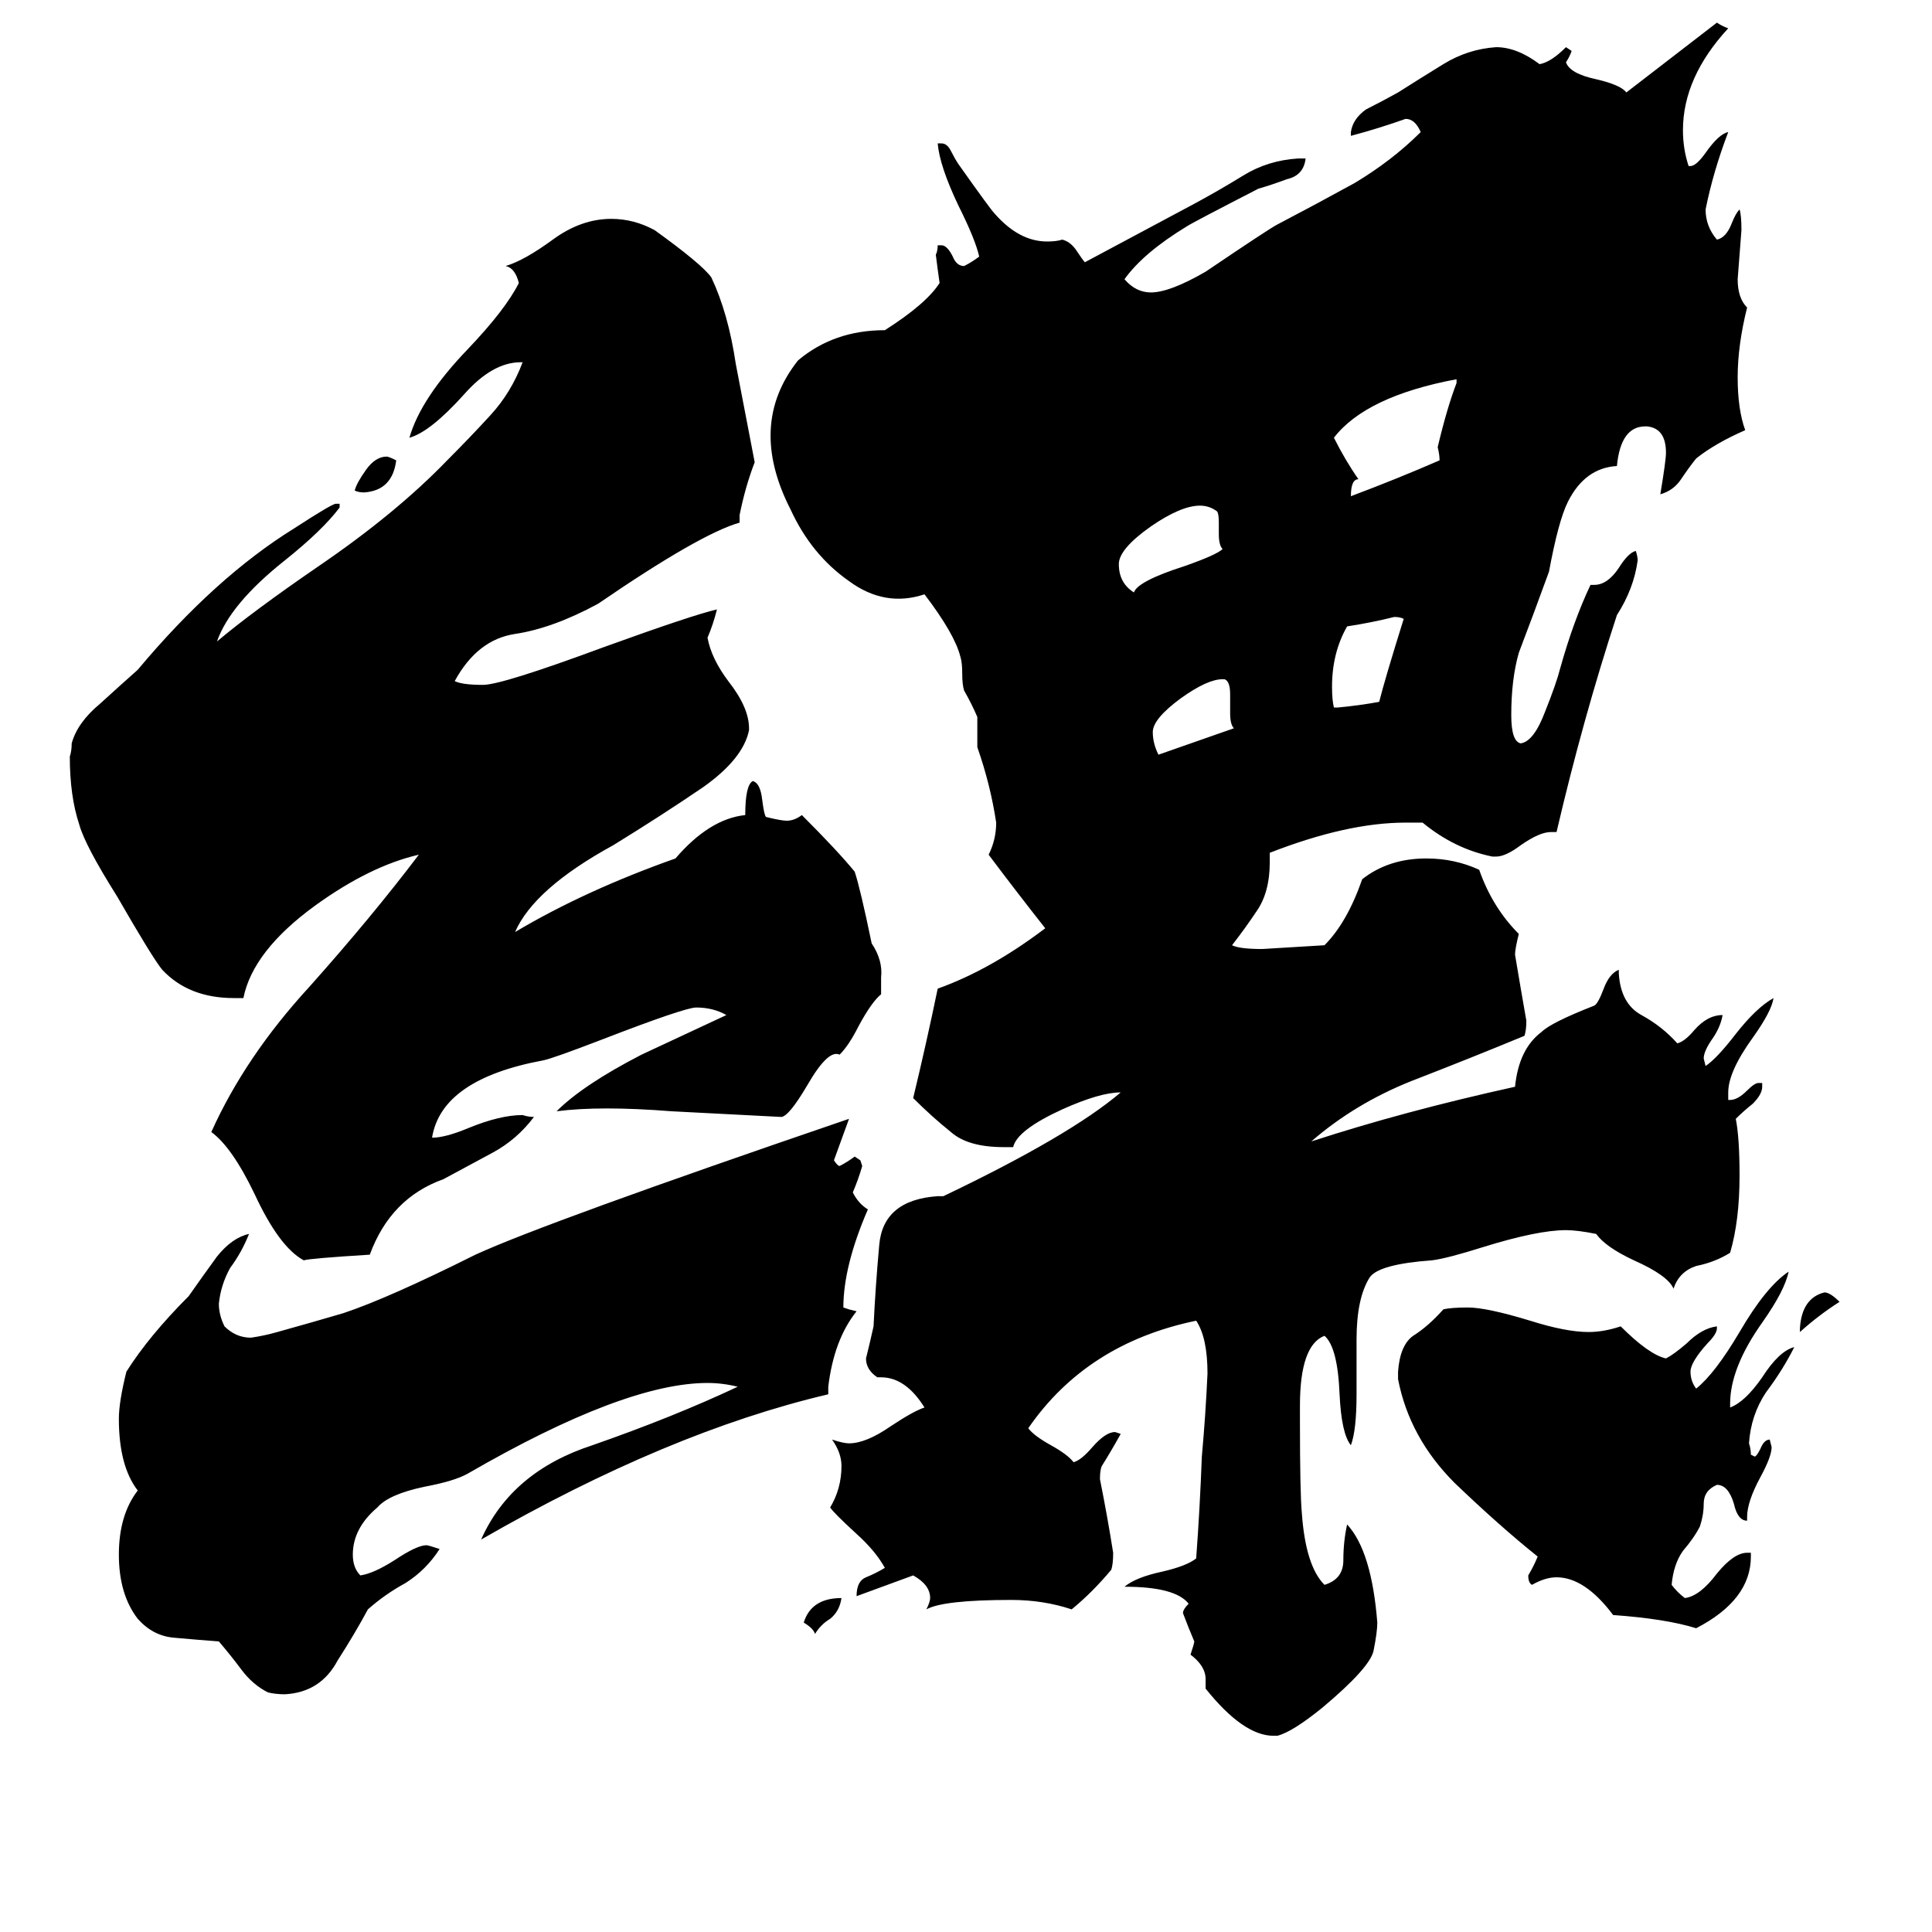 <svg xmlns="http://www.w3.org/2000/svg" viewBox="0 -800 1024 1024">
	<path fill="#000000" d="M426 60Q430 47 446 47Q445 54 440 58Q435 61 432 66Q431 63 426 60ZM954 -94V-96Q955 -112 967 -115Q970 -115 975 -110Q964 -103 954 -94ZM652 -422V-432Q652 -439 649 -440H648Q640 -440 626 -430Q611 -419 611 -412Q611 -406 614 -400L654 -414Q652 -416 652 -422ZM646 -517V-523Q646 -528 645 -529Q641 -532 636 -532Q626 -532 610 -521Q593 -509 593 -501Q593 -491 601 -486Q603 -492 628 -500Q645 -506 648 -509Q646 -511 646 -517ZM707 -425H709Q720 -426 731 -428Q734 -440 744 -472Q742 -473 739 -473Q727 -470 714 -468Q706 -454 706 -436Q706 -429 707 -425ZM772 -597V-599Q724 -590 707 -568Q713 -556 720 -546Q716 -546 716 -537Q740 -546 763 -556Q763 -559 762 -563Q767 -584 772 -597ZM926 23H928V25Q928 48 899 63Q883 58 855 56Q840 36 825 36Q819 36 812 40Q810 39 810 35Q813 30 815 25Q795 9 771 -14Q747 -38 741 -69V-73Q742 -87 749 -92Q757 -97 765 -106Q769 -107 778 -107Q788 -107 811 -100Q830 -94 842 -94Q850 -94 859 -97Q874 -82 883 -80Q887 -82 894 -88Q902 -96 910 -97V-96Q910 -93 905 -88Q896 -78 896 -73Q896 -68 899 -64Q909 -72 922 -94Q936 -118 948 -126Q946 -116 934 -99Q917 -75 917 -56V-54Q925 -57 934 -70Q943 -84 951 -86Q945 -74 936 -62Q928 -50 927 -35Q928 -32 928 -29L930 -28Q931 -28 933 -32Q935 -37 938 -37L939 -33Q939 -28 933 -17Q926 -4 926 4V6Q921 6 919 -3Q916 -13 910 -13Q903 -10 903 -3Q903 3 901 9Q898 15 892 22Q887 29 886 40Q889 44 893 47Q901 46 910 34Q919 23 926 23ZM423 -609Q442 -625 469 -625Q491 -639 498 -650Q497 -657 496 -665Q497 -667 497 -670H499Q502 -670 505 -664Q507 -659 511 -659Q515 -661 519 -664Q517 -673 508 -691Q498 -712 497 -724H499Q502 -724 504 -720Q506 -716 508 -713Q525 -689 527 -687Q540 -672 555 -672Q560 -672 563 -673Q567 -672 570 -668Q574 -662 575 -661L633 -692Q646 -699 659 -707Q672 -715 688 -716H692Q691 -707 682 -705Q674 -702 667 -700Q632 -682 629 -680Q606 -666 596 -652Q602 -645 610 -645Q620 -645 639 -656Q673 -679 677 -681Q698 -692 718 -703Q738 -715 753 -730Q750 -737 745 -737Q731 -732 716 -728V-730Q717 -737 724 -742Q732 -746 741 -751Q752 -758 765 -766Q778 -774 793 -775Q804 -775 816 -766Q822 -767 830 -775L833 -773Q832 -770 830 -767Q832 -761 846 -758Q859 -755 862 -751L910 -788Q913 -786 916 -785Q892 -759 892 -731Q892 -721 895 -712H896Q899 -712 904 -719Q911 -729 916 -730Q908 -709 904 -689Q904 -680 910 -673Q915 -674 918 -682Q920 -687 922 -689Q923 -686 923 -678Q922 -665 921 -652Q921 -642 926 -637Q921 -617 921 -600Q921 -583 925 -572Q909 -565 899 -557Q895 -552 891 -546Q887 -540 880 -538Q883 -556 883 -560Q883 -573 873 -574H872Q859 -574 857 -553Q840 -552 831 -534Q826 -524 821 -497Q813 -475 805 -454Q801 -440 801 -421Q801 -407 806 -406Q813 -407 819 -423Q825 -438 827 -446Q834 -471 843 -490H845Q852 -490 858 -499Q863 -507 867 -508Q868 -505 868 -503Q866 -488 857 -474Q839 -419 825 -359H822Q816 -359 806 -352Q798 -346 793 -346H791Q771 -350 754 -364H745Q714 -364 673 -348V-343Q673 -327 666 -317Q660 -308 653 -299Q657 -297 669 -297L702 -299Q714 -311 722 -334Q736 -345 756 -345Q771 -345 784 -339Q791 -319 805 -305Q803 -297 803 -294Q806 -276 809 -259Q809 -254 808 -251Q779 -239 748 -227Q718 -215 695 -195Q744 -211 803 -224Q805 -244 817 -253Q822 -258 845 -267Q847 -268 850 -276Q853 -284 858 -286V-284Q859 -268 870 -262Q881 -256 889 -247Q893 -248 898 -254Q905 -262 913 -262Q912 -256 908 -250Q903 -243 903 -239L904 -235Q910 -239 920 -252Q931 -266 940 -271Q939 -264 929 -250Q916 -232 916 -221V-217H917Q921 -217 926 -222Q930 -226 932 -226H934V-224Q934 -220 929 -215Q924 -211 920 -207Q922 -197 922 -177Q922 -153 917 -136Q909 -131 899 -129Q890 -126 887 -117Q884 -124 866 -132Q851 -139 846 -146Q836 -148 830 -148Q815 -148 786 -139Q767 -133 759 -132Q731 -130 726 -123Q719 -112 719 -90V-61Q719 -42 716 -34Q711 -40 710 -61Q709 -86 702 -92Q689 -87 689 -55V-46Q689 -9 690 2Q692 30 702 40Q712 37 712 27Q712 17 714 8Q727 22 730 60Q730 65 728 75Q726 84 701 105Q685 118 677 120H675Q659 120 639 95V90Q639 83 631 77Q633 71 633 70Q630 63 627 55Q627 53 630 50Q623 41 596 41Q602 36 616 33Q629 30 634 26Q636 -1 637 -28Q639 -50 640 -72Q640 -91 634 -100Q576 -88 545 -43Q548 -39 557 -34Q566 -29 569 -25Q573 -26 579 -33Q586 -41 591 -41L594 -40Q589 -31 584 -23Q583 -21 583 -16Q587 4 590 23Q590 29 589 32Q579 44 568 53Q553 48 536 48Q500 48 491 53Q493 49 493 47Q493 40 484 35L454 46Q454 38 459 36Q464 34 469 31Q464 22 454 13Q442 2 440 -1Q446 -11 446 -23Q446 -30 441 -37Q447 -35 450 -35Q459 -35 472 -44Q484 -52 490 -54Q480 -70 467 -70H465Q459 -74 459 -80Q461 -88 463 -97Q464 -118 466 -140Q468 -164 497 -166H500Q567 -198 594 -221Q583 -221 563 -212Q539 -201 537 -192H532Q513 -192 504 -200Q494 -208 484 -218Q491 -247 497 -276Q525 -286 554 -308Q539 -327 524 -347Q528 -355 528 -364Q525 -384 518 -404V-420Q515 -427 511 -434Q510 -437 510 -443Q510 -449 509 -452Q506 -464 490 -485Q469 -478 450 -492Q430 -506 419 -530Q396 -575 423 -609ZM450 -207Q446 -196 442 -185Q444 -182 445 -182Q449 -184 453 -187L456 -185L457 -182Q455 -175 452 -168Q455 -162 460 -159Q447 -129 447 -107L450 -106L454 -105Q442 -90 439 -65V-61Q354 -41 255 16Q271 -20 314 -34Q357 -49 391 -65Q383 -67 375 -67Q331 -67 248 -19Q241 -15 225 -12Q206 -8 200 -1Q187 10 187 24Q187 31 191 35Q198 34 209 27Q221 19 226 19Q227 19 233 21Q226 32 215 39Q204 45 195 53Q188 66 179 80Q170 97 151 98Q146 98 142 97Q134 93 128 85Q122 77 116 70Q103 69 92 68Q81 67 73 58Q63 45 63 24Q63 3 73 -10Q63 -23 63 -48Q63 -57 67 -73Q79 -92 100 -113Q107 -123 115 -134Q123 -144 132 -146Q128 -136 122 -128Q117 -119 116 -109Q116 -103 119 -97Q125 -91 133 -91Q140 -92 147 -94Q165 -99 182 -104Q206 -112 252 -135Q289 -152 450 -207ZM210 -556Q208 -540 193 -539Q190 -539 188 -540Q189 -544 194 -551Q199 -558 205 -558Q206 -558 210 -556ZM462 -300Q468 -291 467 -282V-273Q462 -269 455 -256Q450 -246 445 -241Q439 -244 428 -225Q418 -208 414 -208Q395 -209 356 -211Q318 -214 295 -211Q309 -225 340 -241Q372 -256 385 -262Q378 -266 369 -266Q363 -266 319 -249Q293 -239 288 -238Q234 -228 229 -197Q236 -197 248 -202Q265 -209 277 -209Q280 -208 283 -208Q274 -196 261 -189Q248 -182 235 -175Q207 -165 196 -135Q164 -133 161 -132Q148 -139 135 -167Q123 -192 112 -200Q130 -240 164 -277Q197 -314 222 -347Q196 -341 167 -320Q134 -296 129 -271H124Q100 -271 86 -286Q81 -292 62 -325Q45 -352 42 -363Q37 -378 37 -399Q38 -402 38 -406Q41 -417 53 -427Q64 -437 73 -445Q114 -494 156 -520Q176 -533 178 -533H180V-531Q171 -519 151 -503Q122 -480 115 -460Q134 -476 169 -500Q210 -528 237 -556Q249 -568 260 -580Q271 -592 277 -608H276Q261 -608 246 -591Q228 -571 217 -568Q223 -589 248 -615Q268 -636 275 -650Q273 -658 268 -659Q278 -662 293 -673Q308 -684 324 -684Q336 -684 347 -678Q372 -660 377 -653Q386 -634 390 -607Q395 -581 400 -555Q395 -542 392 -527V-523Q371 -517 317 -480Q293 -467 273 -464Q253 -461 241 -439Q245 -437 256 -437Q266 -437 320 -457Q367 -474 380 -477Q378 -469 375 -462Q377 -451 386 -439Q397 -425 397 -414V-413Q394 -398 373 -383Q351 -368 325 -352Q283 -329 273 -306Q310 -328 358 -345Q376 -366 395 -368Q395 -384 399 -386Q403 -385 404 -376Q405 -368 406 -367Q414 -365 417 -365Q421 -365 425 -368Q444 -349 453 -338Q456 -329 462 -300Z"/>
</svg>